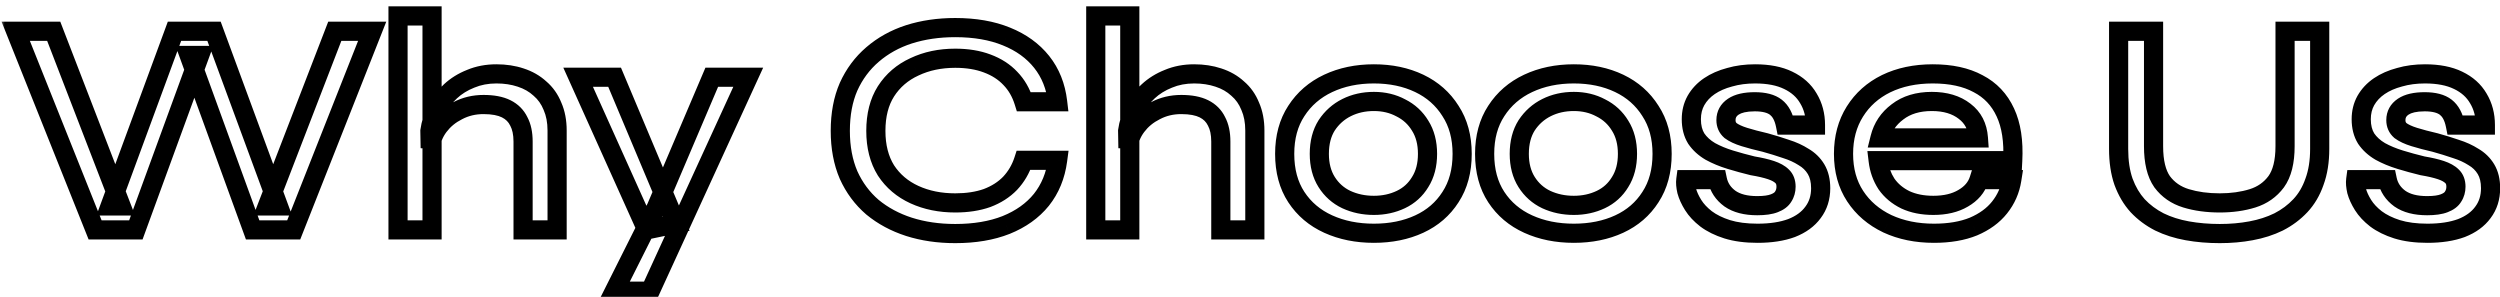<svg width="261" height="31" viewBox="0 0 261 31" fill="none" xmlns="http://www.w3.org/2000/svg">
<g filter="url(#filter0_d_240_3630)">
<mask id="path-1-outside-1_240_3630" maskUnits="userSpaceOnUse" x="-1" y="-1" width="262" height="32" fill="black">
<rect fill="white" x="-1" y="-1" width="262" height="32"/>
<path d="M8.928 23L0.64 2.264H4.608L11.648 20.504H10.496L17.216 2.264H21.344L28.064 20.504H26.912L33.952 2.264H37.856L29.664 23H25.376L18.752 4.792H19.84L13.184 23H8.928ZM53.61 23V13.784C53.61 12.931 53.461 12.227 53.162 11.672C52.885 11.096 52.447 10.659 51.85 10.36C51.253 10.061 50.463 9.912 49.482 9.912C48.501 9.912 47.605 10.125 46.794 10.552C45.983 10.957 45.322 11.501 44.81 12.184C44.298 12.867 43.999 13.624 43.914 14.456L43.882 12.664C43.989 11.896 44.223 11.16 44.586 10.456C44.949 9.731 45.429 9.091 46.026 8.536C46.623 7.981 47.327 7.544 48.138 7.224C48.949 6.883 49.845 6.712 50.826 6.712C51.743 6.712 52.586 6.84 53.354 7.096C54.143 7.352 54.815 7.736 55.37 8.248C55.946 8.739 56.383 9.357 56.682 10.104C57.002 10.829 57.162 11.672 57.162 12.632V23H53.61ZM40.554 23V0.664H44.106V23H40.554ZM59.356 7.064H63.164L69.597 22.36L66.525 23L59.356 7.064ZM77.117 7.064L66.876 29.4H63.133L67.516 20.664L73.308 7.064H77.117ZM109.415 15.736C109.201 17.336 108.636 18.712 107.719 19.864C106.801 20.995 105.575 21.869 104.039 22.488C102.524 23.085 100.753 23.384 98.727 23.384C96.977 23.384 95.367 23.149 93.894 22.68C92.444 22.211 91.174 21.528 90.087 20.632C89.02 19.715 88.188 18.595 87.591 17.272C87.014 15.928 86.727 14.392 86.727 12.664C86.727 10.915 87.014 9.379 87.591 8.056C88.188 6.733 89.02 5.613 90.087 4.696C91.174 3.757 92.444 3.053 93.894 2.584C95.367 2.115 96.977 1.88 98.727 1.88C100.775 1.88 102.556 2.189 104.071 2.808C105.607 3.427 106.833 4.312 107.751 5.464C108.668 6.616 109.223 8.003 109.415 9.624H105.895C105.596 8.664 105.127 7.853 104.487 7.192C103.847 6.509 103.036 5.987 102.055 5.624C101.095 5.261 99.985 5.08 98.727 5.08C97.148 5.08 95.729 5.379 94.471 5.976C93.212 6.552 92.22 7.405 91.495 8.536C90.79 9.645 90.439 11.021 90.439 12.664C90.439 14.285 90.79 15.661 91.495 16.792C92.22 17.901 93.212 18.744 94.471 19.32C95.729 19.896 97.148 20.184 98.727 20.184C99.985 20.184 101.095 20.013 102.055 19.672C103.015 19.309 103.815 18.797 104.455 18.136C105.095 17.453 105.564 16.653 105.863 15.736H109.415ZM126.454 23V13.784C126.454 12.931 126.304 12.227 126.006 11.672C125.728 11.096 125.291 10.659 124.694 10.36C124.096 10.061 123.307 9.912 122.326 9.912C121.344 9.912 120.448 10.125 119.638 10.552C118.827 10.957 118.166 11.501 117.654 12.184C117.142 12.867 116.843 13.624 116.758 14.456L116.726 12.664C116.832 11.896 117.067 11.16 117.43 10.456C117.792 9.731 118.272 9.091 118.87 8.536C119.467 7.981 120.171 7.544 120.982 7.224C121.792 6.883 122.688 6.712 123.67 6.712C124.587 6.712 125.43 6.84 126.198 7.096C126.987 7.352 127.659 7.736 128.214 8.248C128.79 8.739 129.227 9.357 129.526 10.104C129.846 10.829 130.006 11.672 130.006 12.632V23H126.454ZM113.398 23V0.664H116.95V23H113.398ZM142.433 23.352C140.662 23.352 139.073 23.032 137.665 22.392C136.257 21.752 135.147 20.813 134.337 19.576C133.526 18.339 133.121 16.835 133.121 15.064C133.121 13.315 133.526 11.821 134.337 10.584C135.147 9.325 136.257 8.365 137.665 7.704C139.073 7.043 140.662 6.712 142.433 6.712C144.203 6.712 145.782 7.043 147.169 7.704C148.555 8.365 149.643 9.325 150.433 10.584C151.243 11.821 151.649 13.315 151.649 15.064C151.649 16.835 151.243 18.339 150.433 19.576C149.643 20.813 148.555 21.752 147.169 22.392C145.782 23.032 144.203 23.352 142.433 23.352ZM142.433 20.44C143.457 20.44 144.395 20.237 145.249 19.832C146.102 19.427 146.774 18.819 147.265 18.008C147.777 17.197 148.033 16.216 148.033 15.064C148.033 13.912 147.777 12.931 147.265 12.12C146.774 11.309 146.102 10.691 145.249 10.264C144.417 9.816 143.478 9.592 142.433 9.592C141.387 9.592 140.438 9.805 139.585 10.232C138.731 10.659 138.038 11.277 137.505 12.088C136.993 12.899 136.737 13.891 136.737 15.064C136.737 16.216 136.993 17.197 137.505 18.008C138.017 18.819 138.699 19.427 139.553 19.832C140.427 20.237 141.387 20.44 142.433 20.44ZM163.308 23.352C161.537 23.352 159.948 23.032 158.54 22.392C157.132 21.752 156.022 20.813 155.212 19.576C154.401 18.339 153.996 16.835 153.996 15.064C153.996 13.315 154.401 11.821 155.212 10.584C156.022 9.325 157.132 8.365 158.54 7.704C159.948 7.043 161.537 6.712 163.308 6.712C165.078 6.712 166.657 7.043 168.044 7.704C169.43 8.365 170.518 9.325 171.308 10.584C172.118 11.821 172.524 13.315 172.524 15.064C172.524 16.835 172.118 18.339 171.308 19.576C170.518 20.813 169.43 21.752 168.044 22.392C166.657 23.032 165.078 23.352 163.308 23.352ZM163.308 20.44C164.332 20.44 165.27 20.237 166.124 19.832C166.977 19.427 167.649 18.819 168.14 18.008C168.652 17.197 168.908 16.216 168.908 15.064C168.908 13.912 168.652 12.931 168.14 12.12C167.649 11.309 166.977 10.691 166.124 10.264C165.292 9.816 164.353 9.592 163.308 9.592C162.262 9.592 161.313 9.805 160.46 10.232C159.606 10.659 158.913 11.277 158.38 12.088C157.868 12.899 157.612 13.891 157.612 15.064C157.612 16.216 157.868 17.197 158.38 18.008C158.892 18.819 159.574 19.427 160.428 19.832C161.302 20.237 162.262 20.44 163.308 20.44ZM174.999 17.752H178.295C178.465 18.563 178.903 19.224 179.607 19.736C180.311 20.227 181.26 20.472 182.455 20.472C183.223 20.472 183.82 20.387 184.247 20.216C184.695 20.045 185.004 19.811 185.175 19.512C185.367 19.213 185.463 18.872 185.463 18.488C185.463 18.019 185.324 17.656 185.047 17.4C184.791 17.144 184.407 16.931 183.895 16.76C183.383 16.589 182.743 16.44 181.975 16.312C181.185 16.12 180.407 15.907 179.639 15.672C178.871 15.437 178.177 15.149 177.559 14.808C176.94 14.445 176.449 13.997 176.087 13.464C175.745 12.909 175.575 12.237 175.575 11.448C175.575 10.723 175.735 10.072 176.055 9.496C176.396 8.899 176.865 8.397 177.463 7.992C178.06 7.587 178.764 7.277 179.575 7.064C180.385 6.829 181.271 6.712 182.231 6.712C183.617 6.712 184.769 6.936 185.687 7.384C186.625 7.832 187.329 8.461 187.799 9.272C188.289 10.083 188.535 11.011 188.535 12.056H185.399C185.228 11.203 184.897 10.584 184.407 10.2C183.916 9.816 183.18 9.624 182.199 9.624C181.217 9.624 180.471 9.795 179.959 10.136C179.447 10.477 179.191 10.947 179.191 11.544C179.191 11.992 179.351 12.355 179.671 12.632C180.012 12.888 180.492 13.112 181.111 13.304C181.729 13.496 182.455 13.688 183.287 13.88C184.055 14.093 184.78 14.317 185.463 14.552C186.145 14.765 186.753 15.043 187.287 15.384C187.841 15.704 188.279 16.131 188.599 16.664C188.919 17.197 189.079 17.859 189.079 18.648C189.079 19.629 188.812 20.472 188.279 21.176C187.767 21.88 187.02 22.424 186.039 22.808C185.057 23.171 183.873 23.352 182.487 23.352C181.271 23.352 180.215 23.213 179.319 22.936C178.444 22.659 177.708 22.296 177.111 21.848C176.535 21.4 176.087 20.92 175.767 20.408C175.447 19.896 175.223 19.405 175.095 18.936C174.988 18.467 174.956 18.072 174.999 17.752ZM205.609 17.752H209.033C208.862 18.84 208.435 19.811 207.753 20.664C207.091 21.496 206.185 22.157 205.033 22.648C203.881 23.117 202.505 23.352 200.905 23.352C199.091 23.352 197.47 23.021 196.041 22.36C194.611 21.677 193.491 20.717 192.681 19.48C191.87 18.243 191.465 16.771 191.465 15.064C191.465 13.379 191.859 11.907 192.649 10.648C193.438 9.389 194.526 8.419 195.913 7.736C197.321 7.053 198.942 6.712 200.777 6.712C202.675 6.712 204.254 7.053 205.513 7.736C206.793 8.397 207.742 9.4 208.361 10.744C208.979 12.067 209.235 13.741 209.128 15.768H195.081C195.187 16.664 195.475 17.475 195.945 18.2C196.435 18.904 197.097 19.459 197.929 19.864C198.761 20.248 199.731 20.44 200.841 20.44C202.078 20.44 203.113 20.195 203.945 19.704C204.798 19.213 205.353 18.563 205.609 17.752ZM200.681 9.592C199.23 9.592 198.035 9.955 197.097 10.68C196.158 11.384 195.55 12.291 195.273 13.4H205.545C205.459 12.205 204.979 11.277 204.105 10.616C203.23 9.933 202.089 9.592 200.681 9.592ZM237.56 14.264V2.264H241.176V14.552C241.176 15.853 240.994 16.995 240.632 17.976C240.29 18.957 239.8 19.789 239.16 20.472C238.52 21.155 237.762 21.72 236.888 22.168C236.013 22.595 235.053 22.904 234.008 23.096C232.984 23.288 231.896 23.384 230.744 23.384C229.549 23.384 228.418 23.288 227.352 23.096C226.285 22.904 225.314 22.595 224.44 22.168C223.565 21.72 222.808 21.155 222.168 20.472C221.549 19.789 221.058 18.957 220.696 17.976C220.354 16.995 220.184 15.853 220.184 14.552V2.264H223.832V14.264C223.832 15.885 224.13 17.123 224.728 17.976C225.346 18.808 226.178 19.384 227.224 19.704C228.269 20.024 229.442 20.184 230.744 20.184C232.002 20.184 233.144 20.024 234.168 19.704C235.192 19.384 236.013 18.808 236.632 17.976C237.25 17.123 237.56 15.885 237.56 14.264ZM244.936 17.752H248.232C248.403 18.563 248.84 19.224 249.544 19.736C250.248 20.227 251.198 20.472 252.392 20.472C253.16 20.472 253.758 20.387 254.184 20.216C254.632 20.045 254.942 19.811 255.112 19.512C255.304 19.213 255.4 18.872 255.4 18.488C255.4 18.019 255.262 17.656 254.984 17.4C254.728 17.144 254.344 16.931 253.832 16.76C253.32 16.589 252.68 16.44 251.912 16.312C251.123 16.12 250.344 15.907 249.576 15.672C248.808 15.437 248.115 15.149 247.496 14.808C246.878 14.445 246.387 13.997 246.024 13.464C245.683 12.909 245.512 12.237 245.512 11.448C245.512 10.723 245.672 10.072 245.992 9.496C246.334 8.899 246.803 8.397 247.4 7.992C247.998 7.587 248.702 7.277 249.512 7.064C250.323 6.829 251.208 6.712 252.168 6.712C253.555 6.712 254.707 6.936 255.624 7.384C256.563 7.832 257.267 8.461 257.736 9.272C258.227 10.083 258.472 11.011 258.472 12.056H255.336C255.166 11.203 254.835 10.584 254.344 10.2C253.854 9.816 253.118 9.624 252.136 9.624C251.155 9.624 250.408 9.795 249.896 10.136C249.384 10.477 249.128 10.947 249.128 11.544C249.128 11.992 249.288 12.355 249.608 12.632C249.95 12.888 250.43 13.112 251.048 13.304C251.667 13.496 252.392 13.688 253.224 13.88C253.992 14.093 254.718 14.317 255.4 14.552C256.083 14.765 256.691 15.043 257.224 15.384C257.779 15.704 258.216 16.131 258.536 16.664C258.856 17.197 259.016 17.859 259.016 18.648C259.016 19.629 258.75 20.472 258.216 21.176C257.704 21.88 256.958 22.424 255.976 22.808C254.995 23.171 253.811 23.352 252.424 23.352C251.208 23.352 250.152 23.213 249.256 22.936C248.382 22.659 247.646 22.296 247.048 21.848C246.472 21.4 246.024 20.92 245.704 20.408C245.384 19.896 245.16 19.405 245.032 18.936C244.926 18.467 244.894 18.072 244.936 17.752Z"/>
</mask>
<path d="M8.928 23L0.64 2.264H4.608L11.648 20.504H10.496L17.216 2.264H21.344L28.064 20.504H26.912L33.952 2.264H37.856L29.664 23H25.376L18.752 4.792H19.84L13.184 23H8.928ZM53.61 23V13.784C53.61 12.931 53.461 12.227 53.162 11.672C52.885 11.096 52.447 10.659 51.85 10.36C51.253 10.061 50.463 9.912 49.482 9.912C48.501 9.912 47.605 10.125 46.794 10.552C45.983 10.957 45.322 11.501 44.81 12.184C44.298 12.867 43.999 13.624 43.914 14.456L43.882 12.664C43.989 11.896 44.223 11.16 44.586 10.456C44.949 9.731 45.429 9.091 46.026 8.536C46.623 7.981 47.327 7.544 48.138 7.224C48.949 6.883 49.845 6.712 50.826 6.712C51.743 6.712 52.586 6.84 53.354 7.096C54.143 7.352 54.815 7.736 55.37 8.248C55.946 8.739 56.383 9.357 56.682 10.104C57.002 10.829 57.162 11.672 57.162 12.632V23H53.61ZM40.554 23V0.664H44.106V23H40.554ZM59.356 7.064H63.164L69.597 22.36L66.525 23L59.356 7.064ZM77.117 7.064L66.876 29.4H63.133L67.516 20.664L73.308 7.064H77.117ZM109.415 15.736C109.201 17.336 108.636 18.712 107.719 19.864C106.801 20.995 105.575 21.869 104.039 22.488C102.524 23.085 100.753 23.384 98.727 23.384C96.977 23.384 95.367 23.149 93.894 22.68C92.444 22.211 91.174 21.528 90.087 20.632C89.02 19.715 88.188 18.595 87.591 17.272C87.014 15.928 86.727 14.392 86.727 12.664C86.727 10.915 87.014 9.379 87.591 8.056C88.188 6.733 89.02 5.613 90.087 4.696C91.174 3.757 92.444 3.053 93.894 2.584C95.367 2.115 96.977 1.88 98.727 1.88C100.775 1.88 102.556 2.189 104.071 2.808C105.607 3.427 106.833 4.312 107.751 5.464C108.668 6.616 109.223 8.003 109.415 9.624H105.895C105.596 8.664 105.127 7.853 104.487 7.192C103.847 6.509 103.036 5.987 102.055 5.624C101.095 5.261 99.985 5.08 98.727 5.08C97.148 5.08 95.729 5.379 94.471 5.976C93.212 6.552 92.22 7.405 91.495 8.536C90.79 9.645 90.439 11.021 90.439 12.664C90.439 14.285 90.79 15.661 91.495 16.792C92.22 17.901 93.212 18.744 94.471 19.32C95.729 19.896 97.148 20.184 98.727 20.184C99.985 20.184 101.095 20.013 102.055 19.672C103.015 19.309 103.815 18.797 104.455 18.136C105.095 17.453 105.564 16.653 105.863 15.736H109.415ZM126.454 23V13.784C126.454 12.931 126.304 12.227 126.006 11.672C125.728 11.096 125.291 10.659 124.694 10.36C124.096 10.061 123.307 9.912 122.326 9.912C121.344 9.912 120.448 10.125 119.638 10.552C118.827 10.957 118.166 11.501 117.654 12.184C117.142 12.867 116.843 13.624 116.758 14.456L116.726 12.664C116.832 11.896 117.067 11.16 117.43 10.456C117.792 9.731 118.272 9.091 118.87 8.536C119.467 7.981 120.171 7.544 120.982 7.224C121.792 6.883 122.688 6.712 123.67 6.712C124.587 6.712 125.43 6.84 126.198 7.096C126.987 7.352 127.659 7.736 128.214 8.248C128.79 8.739 129.227 9.357 129.526 10.104C129.846 10.829 130.006 11.672 130.006 12.632V23H126.454ZM113.398 23V0.664H116.95V23H113.398ZM142.433 23.352C140.662 23.352 139.073 23.032 137.665 22.392C136.257 21.752 135.147 20.813 134.337 19.576C133.526 18.339 133.121 16.835 133.121 15.064C133.121 13.315 133.526 11.821 134.337 10.584C135.147 9.325 136.257 8.365 137.665 7.704C139.073 7.043 140.662 6.712 142.433 6.712C144.203 6.712 145.782 7.043 147.169 7.704C148.555 8.365 149.643 9.325 150.433 10.584C151.243 11.821 151.649 13.315 151.649 15.064C151.649 16.835 151.243 18.339 150.433 19.576C149.643 20.813 148.555 21.752 147.169 22.392C145.782 23.032 144.203 23.352 142.433 23.352ZM142.433 20.44C143.457 20.44 144.395 20.237 145.249 19.832C146.102 19.427 146.774 18.819 147.265 18.008C147.777 17.197 148.033 16.216 148.033 15.064C148.033 13.912 147.777 12.931 147.265 12.12C146.774 11.309 146.102 10.691 145.249 10.264C144.417 9.816 143.478 9.592 142.433 9.592C141.387 9.592 140.438 9.805 139.585 10.232C138.731 10.659 138.038 11.277 137.505 12.088C136.993 12.899 136.737 13.891 136.737 15.064C136.737 16.216 136.993 17.197 137.505 18.008C138.017 18.819 138.699 19.427 139.553 19.832C140.427 20.237 141.387 20.44 142.433 20.44ZM163.308 23.352C161.537 23.352 159.948 23.032 158.54 22.392C157.132 21.752 156.022 20.813 155.212 19.576C154.401 18.339 153.996 16.835 153.996 15.064C153.996 13.315 154.401 11.821 155.212 10.584C156.022 9.325 157.132 8.365 158.54 7.704C159.948 7.043 161.537 6.712 163.308 6.712C165.078 6.712 166.657 7.043 168.044 7.704C169.43 8.365 170.518 9.325 171.308 10.584C172.118 11.821 172.524 13.315 172.524 15.064C172.524 16.835 172.118 18.339 171.308 19.576C170.518 20.813 169.43 21.752 168.044 22.392C166.657 23.032 165.078 23.352 163.308 23.352ZM163.308 20.44C164.332 20.44 165.27 20.237 166.124 19.832C166.977 19.427 167.649 18.819 168.14 18.008C168.652 17.197 168.908 16.216 168.908 15.064C168.908 13.912 168.652 12.931 168.14 12.12C167.649 11.309 166.977 10.691 166.124 10.264C165.292 9.816 164.353 9.592 163.308 9.592C162.262 9.592 161.313 9.805 160.46 10.232C159.606 10.659 158.913 11.277 158.38 12.088C157.868 12.899 157.612 13.891 157.612 15.064C157.612 16.216 157.868 17.197 158.38 18.008C158.892 18.819 159.574 19.427 160.428 19.832C161.302 20.237 162.262 20.44 163.308 20.44ZM174.999 17.752H178.295C178.465 18.563 178.903 19.224 179.607 19.736C180.311 20.227 181.26 20.472 182.455 20.472C183.223 20.472 183.82 20.387 184.247 20.216C184.695 20.045 185.004 19.811 185.175 19.512C185.367 19.213 185.463 18.872 185.463 18.488C185.463 18.019 185.324 17.656 185.047 17.4C184.791 17.144 184.407 16.931 183.895 16.76C183.383 16.589 182.743 16.44 181.975 16.312C181.185 16.12 180.407 15.907 179.639 15.672C178.871 15.437 178.177 15.149 177.559 14.808C176.94 14.445 176.449 13.997 176.087 13.464C175.745 12.909 175.575 12.237 175.575 11.448C175.575 10.723 175.735 10.072 176.055 9.496C176.396 8.899 176.865 8.397 177.463 7.992C178.06 7.587 178.764 7.277 179.575 7.064C180.385 6.829 181.271 6.712 182.231 6.712C183.617 6.712 184.769 6.936 185.687 7.384C186.625 7.832 187.329 8.461 187.799 9.272C188.289 10.083 188.535 11.011 188.535 12.056H185.399C185.228 11.203 184.897 10.584 184.407 10.2C183.916 9.816 183.18 9.624 182.199 9.624C181.217 9.624 180.471 9.795 179.959 10.136C179.447 10.477 179.191 10.947 179.191 11.544C179.191 11.992 179.351 12.355 179.671 12.632C180.012 12.888 180.492 13.112 181.111 13.304C181.729 13.496 182.455 13.688 183.287 13.88C184.055 14.093 184.78 14.317 185.463 14.552C186.145 14.765 186.753 15.043 187.287 15.384C187.841 15.704 188.279 16.131 188.599 16.664C188.919 17.197 189.079 17.859 189.079 18.648C189.079 19.629 188.812 20.472 188.279 21.176C187.767 21.88 187.02 22.424 186.039 22.808C185.057 23.171 183.873 23.352 182.487 23.352C181.271 23.352 180.215 23.213 179.319 22.936C178.444 22.659 177.708 22.296 177.111 21.848C176.535 21.4 176.087 20.92 175.767 20.408C175.447 19.896 175.223 19.405 175.095 18.936C174.988 18.467 174.956 18.072 174.999 17.752ZM205.609 17.752H209.033C208.862 18.84 208.435 19.811 207.753 20.664C207.091 21.496 206.185 22.157 205.033 22.648C203.881 23.117 202.505 23.352 200.905 23.352C199.091 23.352 197.47 23.021 196.041 22.36C194.611 21.677 193.491 20.717 192.681 19.48C191.87 18.243 191.465 16.771 191.465 15.064C191.465 13.379 191.859 11.907 192.649 10.648C193.438 9.389 194.526 8.419 195.913 7.736C197.321 7.053 198.942 6.712 200.777 6.712C202.675 6.712 204.254 7.053 205.513 7.736C206.793 8.397 207.742 9.4 208.361 10.744C208.979 12.067 209.235 13.741 209.128 15.768H195.081C195.187 16.664 195.475 17.475 195.945 18.2C196.435 18.904 197.097 19.459 197.929 19.864C198.761 20.248 199.731 20.44 200.841 20.44C202.078 20.44 203.113 20.195 203.945 19.704C204.798 19.213 205.353 18.563 205.609 17.752ZM200.681 9.592C199.23 9.592 198.035 9.955 197.097 10.68C196.158 11.384 195.55 12.291 195.273 13.4H205.545C205.459 12.205 204.979 11.277 204.105 10.616C203.23 9.933 202.089 9.592 200.681 9.592ZM237.56 14.264V2.264H241.176V14.552C241.176 15.853 240.994 16.995 240.632 17.976C240.29 18.957 239.8 19.789 239.16 20.472C238.52 21.155 237.762 21.72 236.888 22.168C236.013 22.595 235.053 22.904 234.008 23.096C232.984 23.288 231.896 23.384 230.744 23.384C229.549 23.384 228.418 23.288 227.352 23.096C226.285 22.904 225.314 22.595 224.44 22.168C223.565 21.72 222.808 21.155 222.168 20.472C221.549 19.789 221.058 18.957 220.696 17.976C220.354 16.995 220.184 15.853 220.184 14.552V2.264H223.832V14.264C223.832 15.885 224.13 17.123 224.728 17.976C225.346 18.808 226.178 19.384 227.224 19.704C228.269 20.024 229.442 20.184 230.744 20.184C232.002 20.184 233.144 20.024 234.168 19.704C235.192 19.384 236.013 18.808 236.632 17.976C237.25 17.123 237.56 15.885 237.56 14.264ZM244.936 17.752H248.232C248.403 18.563 248.84 19.224 249.544 19.736C250.248 20.227 251.198 20.472 252.392 20.472C253.16 20.472 253.758 20.387 254.184 20.216C254.632 20.045 254.942 19.811 255.112 19.512C255.304 19.213 255.4 18.872 255.4 18.488C255.4 18.019 255.262 17.656 254.984 17.4C254.728 17.144 254.344 16.931 253.832 16.76C253.32 16.589 252.68 16.44 251.912 16.312C251.123 16.12 250.344 15.907 249.576 15.672C248.808 15.437 248.115 15.149 247.496 14.808C246.878 14.445 246.387 13.997 246.024 13.464C245.683 12.909 245.512 12.237 245.512 11.448C245.512 10.723 245.672 10.072 245.992 9.496C246.334 8.899 246.803 8.397 247.4 7.992C247.998 7.587 248.702 7.277 249.512 7.064C250.323 6.829 251.208 6.712 252.168 6.712C253.555 6.712 254.707 6.936 255.624 7.384C256.563 7.832 257.267 8.461 257.736 9.272C258.227 10.083 258.472 11.011 258.472 12.056H255.336C255.166 11.203 254.835 10.584 254.344 10.2C253.854 9.816 253.118 9.624 252.136 9.624C251.155 9.624 250.408 9.795 249.896 10.136C249.384 10.477 249.128 10.947 249.128 11.544C249.128 11.992 249.288 12.355 249.608 12.632C249.95 12.888 250.43 13.112 251.048 13.304C251.667 13.496 252.392 13.688 253.224 13.88C253.992 14.093 254.718 14.317 255.4 14.552C256.083 14.765 256.691 15.043 257.224 15.384C257.779 15.704 258.216 16.131 258.536 16.664C258.856 17.197 259.016 17.859 259.016 18.648C259.016 19.629 258.75 20.472 258.216 21.176C257.704 21.88 256.958 22.424 255.976 22.808C254.995 23.171 253.811 23.352 252.424 23.352C251.208 23.352 250.152 23.213 249.256 22.936C248.382 22.659 247.646 22.296 247.048 21.848C246.472 21.4 246.024 20.92 245.704 20.408C245.384 19.896 245.16 19.405 245.032 18.936C244.926 18.467 244.894 18.072 244.936 17.752Z" fill="white"/>
<path d="M8.928 23L7.999 23.371L8.251 24H8.928V23ZM0.64 2.264V1.264H-0.837L-0.289 2.635L0.64 2.264ZM4.608 2.264L5.541 1.904L5.294 1.264H4.608V2.264ZM11.648 20.504V21.504H13.106L12.581 20.144L11.648 20.504ZM10.496 20.504L9.558 20.158L9.062 21.504H10.496V20.504ZM17.216 2.264V1.264H16.519L16.278 1.918L17.216 2.264ZM21.344 2.264L22.282 1.918L22.041 1.264H21.344V2.264ZM28.064 20.504V21.504H29.498L29.002 20.158L28.064 20.504ZM26.912 20.504L25.979 20.144L25.454 21.504H26.912V20.504ZM33.952 2.264V1.264H33.266L33.019 1.904L33.952 2.264ZM37.856 2.264L38.786 2.631L39.326 1.264H37.856V2.264ZM29.664 23V24H30.344L30.594 23.367L29.664 23ZM25.376 23L24.436 23.342L24.676 24H25.376V23ZM18.752 4.792V3.792H17.324L17.812 5.134L18.752 4.792ZM19.84 4.792L20.779 5.135L21.27 3.792H19.84V4.792ZM13.184 23V24H13.883L14.123 23.343L13.184 23ZM9.857 22.629L1.569 1.893L-0.289 2.635L7.999 23.371L9.857 22.629ZM0.64 3.264H4.608V1.264H0.64V3.264ZM3.675 2.624L10.715 20.864L12.581 20.144L5.541 1.904L3.675 2.624ZM11.648 19.504H10.496V21.504H11.648V19.504ZM11.434 20.85L18.154 2.61L16.278 1.918L9.558 20.158L11.434 20.85ZM17.216 3.264H21.344V1.264H17.216V3.264ZM20.406 2.61L27.126 20.85L29.002 20.158L22.282 1.918L20.406 2.61ZM28.064 19.504H26.912V21.504H28.064V19.504ZM27.845 20.864L34.885 2.624L33.019 1.904L25.979 20.144L27.845 20.864ZM33.952 3.264H37.856V1.264H33.952V3.264ZM36.926 1.897L28.734 22.633L30.594 23.367L38.786 2.631L36.926 1.897ZM29.664 22H25.376V24H29.664V22ZM26.316 22.658L19.692 4.45L17.812 5.134L24.436 23.342L26.316 22.658ZM18.752 5.792H19.84V3.792H18.752V5.792ZM18.901 4.449L12.245 22.657L14.123 23.343L20.779 5.135L18.901 4.449ZM13.184 22H8.928V24H13.184V22ZM53.61 23H52.61V24H53.61V23ZM53.162 11.672L52.261 12.106L52.271 12.126L52.282 12.146L53.162 11.672ZM46.794 10.552L47.241 11.446L47.251 11.442L47.26 11.437L46.794 10.552ZM44.81 12.184L44.01 11.584L44.81 12.184ZM43.914 14.456L42.914 14.474L44.909 14.558L43.914 14.456ZM43.882 12.664L42.892 12.526L42.881 12.604L42.882 12.682L43.882 12.664ZM44.586 10.456L45.475 10.914L45.48 10.903L44.586 10.456ZM48.138 7.224L48.505 8.154L48.516 8.15L48.526 8.146L48.138 7.224ZM53.354 7.096L53.038 8.045L53.045 8.047L53.354 7.096ZM55.37 8.248L54.692 8.983L54.706 8.996L54.721 9.009L55.37 8.248ZM56.682 10.104L55.754 10.475L55.76 10.492L55.767 10.508L56.682 10.104ZM57.162 23V24H58.162V23H57.162ZM40.554 23H39.554V24H40.554V23ZM40.554 0.664V-0.336H39.554V0.664H40.554ZM44.106 0.664H45.106V-0.336H44.106V0.664ZM44.106 23V24H45.106V23H44.106ZM54.61 23V13.784H52.61V23H54.61ZM54.61 13.784C54.61 12.821 54.443 11.941 54.042 11.198L52.282 12.146C52.479 12.513 52.61 13.04 52.61 13.784H54.61ZM54.063 11.238C53.685 10.453 53.083 9.859 52.297 9.466L51.403 11.254C51.812 11.459 52.084 11.739 52.261 12.106L54.063 11.238ZM52.297 9.466C51.511 9.073 50.551 8.912 49.482 8.912V10.912C50.375 10.912 50.994 11.05 51.403 11.254L52.297 9.466ZM49.482 8.912C48.35 8.912 47.293 9.159 46.328 9.667L47.26 11.437C47.917 11.091 48.651 10.912 49.482 10.912V8.912ZM46.347 9.658C45.406 10.128 44.621 10.77 44.01 11.584L45.61 12.784C46.023 12.233 46.561 11.787 47.241 11.446L46.347 9.658ZM44.01 11.584C43.391 12.409 43.023 13.338 42.919 14.354L44.909 14.558C44.975 13.91 45.205 13.325 45.61 12.784L44.01 11.584ZM44.914 14.438L44.882 12.646L42.882 12.682L42.914 14.474L44.914 14.438ZM44.873 12.802C44.963 12.148 45.163 11.52 45.475 10.914L43.697 9.998C43.284 10.8 43.014 11.644 42.892 12.526L44.873 12.802ZM45.48 10.903C45.789 10.286 46.197 9.742 46.706 9.269L45.346 7.803C44.661 8.439 44.108 9.176 43.692 10.009L45.48 10.903ZM46.706 9.269C47.206 8.805 47.802 8.432 48.505 8.154L47.771 6.294C46.852 6.656 46.04 7.158 45.346 7.803L46.706 9.269ZM48.526 8.146C49.2 7.862 49.962 7.712 50.826 7.712V5.712C49.727 5.712 48.697 5.904 47.75 6.302L48.526 8.146ZM50.826 7.712C51.65 7.712 52.384 7.827 53.038 8.045L53.67 6.147C52.788 5.853 51.837 5.712 50.826 5.712V7.712ZM53.045 8.047C53.711 8.263 54.253 8.578 54.692 8.983L56.048 7.513C55.377 6.894 54.575 6.441 53.663 6.145L53.045 8.047ZM54.721 9.009C55.166 9.388 55.511 9.87 55.754 10.475L57.611 9.733C57.255 8.845 56.726 8.089 56.019 7.487L54.721 9.009ZM55.767 10.508C56.02 11.082 56.162 11.782 56.162 12.632H58.162C58.162 11.562 57.984 10.577 57.597 9.7L55.767 10.508ZM56.162 12.632V23H58.162V12.632H56.162ZM57.162 22H53.61V24H57.162V22ZM41.554 23V0.664H39.554V23H41.554ZM40.554 1.664H44.106V-0.336H40.554V1.664ZM43.106 0.664V23H45.106V0.664H43.106ZM44.106 22H40.554V24H44.106V22ZM59.356 7.064V6.064H57.81L58.444 7.474L59.356 7.064ZM63.164 7.064L64.086 6.676L63.829 6.064H63.164V7.064ZM69.597 22.36L69.8 23.339L70.989 23.091L70.518 21.972L69.597 22.36ZM66.525 23L65.612 23.41L65.942 24.143L66.728 23.979L66.525 23ZM77.117 7.064L78.025 7.481L78.675 6.064H77.117V7.064ZM66.876 29.4V30.4H67.518L67.785 29.817L66.876 29.4ZM63.133 29.4L62.239 28.951L61.512 30.4H63.133V29.4ZM67.516 20.664L68.41 21.113L68.424 21.085L68.436 21.056L67.516 20.664ZM73.308 7.064V6.064H72.647L72.388 6.672L73.308 7.064ZM59.356 8.064H63.164V6.064H59.356V8.064ZM62.243 7.452L68.675 22.748L70.518 21.972L64.086 6.676L62.243 7.452ZM69.392 21.381L66.32 22.021L66.728 23.979L69.8 23.339L69.392 21.381ZM67.436 22.59L60.269 6.654L58.444 7.474L65.612 23.41L67.436 22.59ZM76.207 6.647L65.968 28.983L67.785 29.817L78.025 7.481L76.207 6.647ZM66.876 28.4H63.133V30.4H66.876V28.4ZM64.026 29.849L68.41 21.113L66.623 20.215L62.239 28.951L64.026 29.849ZM68.436 21.056L74.228 7.456L72.388 6.672L66.597 20.272L68.436 21.056ZM73.308 8.064H77.117V6.064H73.308V8.064ZM109.415 15.736L110.406 15.868L110.557 14.736H109.415V15.736ZM107.718 19.864L108.495 20.494L108.501 20.487L107.718 19.864ZM104.038 22.488L104.405 23.418L104.412 23.416L104.038 22.488ZM93.894 22.68L93.587 23.631L93.591 23.633L93.894 22.68ZM90.087 20.632L89.434 21.39L89.443 21.397L89.451 21.404L90.087 20.632ZM87.591 17.272L86.671 17.666L86.675 17.675L86.679 17.684L87.591 17.272ZM87.591 8.056L86.679 7.644L86.674 7.657L87.591 8.056ZM90.087 4.696L90.739 5.454L90.74 5.453L90.087 4.696ZM93.894 2.584L93.591 1.631L93.587 1.633L93.894 2.584ZM104.071 2.808L103.692 3.734L103.697 3.736L104.071 2.808ZM107.751 5.464L108.533 4.841L107.751 5.464ZM109.415 9.624V10.624H110.54L110.408 9.506L109.415 9.624ZM105.895 9.624L104.94 9.921L105.158 10.624H105.895V9.624ZM104.487 7.192L103.757 7.876L103.762 7.882L103.768 7.887L104.487 7.192ZM102.055 5.624L101.701 6.559L101.708 6.562L102.055 5.624ZM94.471 5.976L94.887 6.885L94.899 6.879L94.471 5.976ZM91.495 8.536L90.653 7.996L90.65 8L91.495 8.536ZM91.495 16.792L90.646 17.321L90.651 17.33L90.657 17.339L91.495 16.792ZM94.471 19.32L94.054 20.229L94.471 19.32ZM102.055 19.672L102.39 20.614L102.399 20.611L102.408 20.608L102.055 19.672ZM104.454 18.136L105.173 18.831L105.179 18.826L105.184 18.82L104.454 18.136ZM105.863 15.736V14.736H105.136L104.912 15.426L105.863 15.736ZM108.423 15.604C108.231 17.042 107.73 18.244 106.936 19.241L108.501 20.487C109.542 19.18 110.171 17.63 110.406 15.868L108.423 15.604ZM106.942 19.234C106.145 20.216 105.065 20.996 103.665 21.56L104.412 23.416C106.084 22.742 107.457 21.774 108.495 20.494L106.942 19.234ZM103.672 21.558C102.299 22.099 100.657 22.384 98.727 22.384V24.384C100.849 24.384 102.749 24.071 104.405 23.418L103.672 21.558ZM98.727 22.384C97.067 22.384 95.56 22.161 94.198 21.727L93.591 23.633C95.173 24.137 96.888 24.384 98.727 24.384V22.384ZM94.202 21.729C92.861 21.295 91.706 20.67 90.722 19.86L89.451 21.404C90.644 22.386 92.026 23.127 93.587 23.631L94.202 21.729ZM90.739 19.874C89.786 19.055 89.041 18.054 88.502 16.86L86.679 17.684C87.335 19.135 88.254 20.375 89.434 21.39L90.739 19.874ZM88.51 16.878C87.996 15.679 87.727 14.281 87.727 12.664H85.727C85.727 14.503 86.033 16.177 86.671 17.666L88.51 16.878ZM87.727 12.664C87.727 11.024 87.996 9.628 88.507 8.455L86.674 7.657C86.032 9.129 85.727 10.806 85.727 12.664H87.727ZM88.502 8.468C89.041 7.274 89.786 6.273 90.739 5.454L89.434 3.938C88.254 4.953 87.335 6.193 86.679 7.644L88.502 8.468ZM90.74 5.453C91.721 4.607 92.871 3.966 94.202 3.535L93.587 1.633C92.017 2.14 90.628 2.908 89.433 3.939L90.74 5.453ZM94.198 3.537C95.56 3.103 97.067 2.88 98.727 2.88V0.88C96.888 0.88 95.173 1.127 93.591 1.631L94.198 3.537ZM98.727 2.88C100.676 2.88 102.324 3.175 103.692 3.734L104.449 1.882C102.788 1.204 100.873 0.88 98.727 0.88V2.88ZM103.697 3.736C105.093 4.298 106.171 5.086 106.968 6.087L108.533 4.841C107.495 3.538 106.12 2.555 104.444 1.88L103.697 3.736ZM106.968 6.087C107.757 7.078 108.249 8.284 108.421 9.742L110.408 9.506C110.196 7.721 109.578 6.154 108.533 4.841L106.968 6.087ZM109.415 8.624H105.895V10.624H109.415V8.624ZM106.849 9.327C106.509 8.232 105.964 7.281 105.205 6.497L103.768 7.887C104.289 8.426 104.683 9.096 104.94 9.921L106.849 9.327ZM105.216 6.508C104.458 5.699 103.511 5.096 102.401 4.686L101.708 6.562C102.561 6.877 103.235 7.319 103.757 7.876L105.216 6.508ZM102.408 4.689C101.313 4.275 100.079 4.08 98.727 4.08V6.08C99.891 6.08 100.876 6.248 101.701 6.559L102.408 4.689ZM98.727 4.08C97.019 4.08 95.451 4.404 94.042 5.073L94.899 6.879C96.007 6.354 97.276 6.08 98.727 6.08V4.08ZM94.054 5.067C92.627 5.72 91.485 6.699 90.653 7.996L92.336 9.076C92.955 8.112 93.797 7.384 94.887 6.885L94.054 5.067ZM90.65 8C89.822 9.305 89.439 10.879 89.439 12.664H91.439C91.439 11.164 91.759 9.985 92.339 9.072L90.65 8ZM89.439 12.664C89.439 14.431 89.823 16 90.646 17.321L92.343 16.263C91.758 15.323 91.439 14.139 91.439 12.664H89.439ZM90.657 17.339C91.491 18.614 92.632 19.578 94.054 20.229L94.887 18.411C93.792 17.91 92.949 17.189 92.332 16.245L90.657 17.339ZM94.054 20.229C95.461 20.873 97.024 21.184 98.727 21.184V19.184C97.271 19.184 95.998 18.919 94.887 18.411L94.054 20.229ZM98.727 21.184C100.073 21.184 101.3 21.002 102.39 20.614L101.719 18.73C100.889 19.025 99.897 19.184 98.727 19.184V21.184ZM102.408 20.608C103.49 20.199 104.419 19.61 105.173 18.831L103.736 17.441C103.21 17.984 102.539 18.42 101.701 18.736L102.408 20.608ZM105.184 18.82C105.928 18.027 106.471 17.098 106.813 16.046L104.912 15.426C104.657 16.209 104.261 16.88 103.725 17.452L105.184 18.82ZM105.863 16.736H109.415V14.736H105.863V16.736ZM126.454 23H125.454V24H126.454V23ZM126.006 11.672L125.105 12.106L125.115 12.126L125.125 12.146L126.006 11.672ZM119.638 10.552L120.085 11.446L120.094 11.442L120.104 11.437L119.638 10.552ZM117.654 12.184L116.854 11.584L117.654 12.184ZM116.758 14.456L115.758 14.474L117.753 14.558L116.758 14.456ZM116.726 12.664L115.735 12.526L115.725 12.604L115.726 12.682L116.726 12.664ZM117.43 10.456L118.319 10.914L118.324 10.903L117.43 10.456ZM120.982 7.224L121.349 8.154L121.359 8.15L121.37 8.146L120.982 7.224ZM126.198 7.096L125.882 8.045L125.889 8.047L126.198 7.096ZM128.214 8.248L127.535 8.983L127.55 8.996L127.565 9.009L128.214 8.248ZM129.526 10.104L128.597 10.475L128.604 10.492L128.611 10.508L129.526 10.104ZM130.006 23V24H131.006V23H130.006ZM113.398 23H112.398V24H113.398V23ZM113.398 0.664V-0.336H112.398V0.664H113.398ZM116.95 0.664H117.95V-0.336H116.95V0.664ZM116.95 23V24H117.95V23H116.95ZM127.454 23V13.784H125.454V23H127.454ZM127.454 13.784C127.454 12.821 127.286 11.941 126.886 11.198L125.125 12.146C125.323 12.513 125.454 13.04 125.454 13.784H127.454ZM126.907 11.238C126.529 10.453 125.927 9.859 125.141 9.466L124.247 11.254C124.655 11.459 124.928 11.739 125.105 12.106L126.907 11.238ZM125.141 9.466C124.355 9.073 123.395 8.912 122.326 8.912V10.912C123.219 10.912 123.838 11.05 124.247 11.254L125.141 9.466ZM122.326 8.912C121.194 8.912 120.136 9.159 119.172 9.667L120.104 11.437C120.76 11.091 121.495 10.912 122.326 10.912V8.912ZM119.191 9.658C118.25 10.128 117.465 10.77 116.854 11.584L118.454 12.784C118.867 12.233 119.404 11.787 120.085 11.446L119.191 9.658ZM116.854 11.584C116.235 12.409 115.867 13.338 115.763 14.354L117.753 14.558C117.819 13.91 118.048 13.325 118.454 12.784L116.854 11.584ZM117.758 14.438L117.726 12.646L115.726 12.682L115.758 14.474L117.758 14.438ZM117.716 12.802C117.807 12.148 118.007 11.52 118.319 10.914L116.541 9.998C116.128 10.8 115.858 11.644 115.735 12.526L117.716 12.802ZM118.324 10.903C118.633 10.286 119.04 9.742 119.55 9.269L118.189 7.803C117.505 8.439 116.952 9.176 116.535 10.009L118.324 10.903ZM119.55 9.269C120.05 8.805 120.646 8.432 121.349 8.154L120.615 6.294C119.696 6.656 118.884 7.158 118.189 7.803L119.55 9.269ZM121.37 8.146C122.044 7.862 122.806 7.712 123.67 7.712V5.712C122.571 5.712 121.541 5.904 120.594 6.302L121.37 8.146ZM123.67 7.712C124.494 7.712 125.228 7.827 125.882 8.045L126.514 6.147C125.631 5.853 124.68 5.712 123.67 5.712V7.712ZM125.889 8.047C126.555 8.263 127.097 8.578 127.535 8.983L128.892 7.513C128.221 6.894 127.419 6.441 126.506 6.145L125.889 8.047ZM127.565 9.009C128.01 9.388 128.355 9.87 128.597 10.475L130.454 9.733C130.099 8.845 129.57 8.089 128.862 7.487L127.565 9.009ZM128.611 10.508C128.864 11.082 129.006 11.782 129.006 12.632H131.006C131.006 11.562 130.827 10.577 130.441 9.7L128.611 10.508ZM129.006 12.632V23H131.006V12.632H129.006ZM130.006 22H126.454V24H130.006V22ZM114.398 23V0.664H112.398V23H114.398ZM113.398 1.664H116.95V-0.336H113.398V1.664ZM115.95 0.664V23H117.95V0.664H115.95ZM116.95 22H113.398V24H116.95V22ZM137.665 22.392L137.251 23.302L137.665 22.392ZM134.337 19.576L135.173 19.028L134.337 19.576ZM134.337 10.584L135.173 11.132L135.177 11.126L134.337 10.584ZM137.665 7.704L137.24 6.799L137.665 7.704ZM150.433 10.584L149.586 11.115L149.591 11.124L149.596 11.132L150.433 10.584ZM150.433 19.576L149.596 19.028L149.59 19.038L150.433 19.576ZM147.169 22.392L146.75 21.484L147.169 22.392ZM147.265 18.008L146.419 17.474L146.414 17.482L146.409 17.49L147.265 18.008ZM147.265 12.12L146.409 12.638L146.414 12.646L146.419 12.654L147.265 12.12ZM145.249 10.264L144.775 11.145L144.788 11.152L144.802 11.158L145.249 10.264ZM139.585 10.232L139.138 9.338L139.585 10.232ZM137.505 12.088L136.669 11.538L136.664 11.546L136.659 11.554L137.505 12.088ZM137.505 18.008L136.659 18.542L137.505 18.008ZM139.553 19.832L139.124 20.735L139.132 20.739L139.553 19.832ZM142.433 22.352C140.784 22.352 139.339 22.055 138.079 21.482L137.251 23.302C138.806 24.009 140.54 24.352 142.433 24.352V22.352ZM138.079 21.482C136.835 20.916 135.875 20.099 135.173 19.028L133.5 20.124C134.42 21.527 135.679 22.588 137.251 23.302L138.079 21.482ZM135.173 19.028C134.489 17.983 134.121 16.679 134.121 15.064H132.121C132.121 16.991 132.563 18.694 133.5 20.124L135.173 19.028ZM134.121 15.064C134.121 13.473 134.487 12.179 135.173 11.132L133.5 10.036C132.565 11.464 132.121 13.156 132.121 15.064H134.121ZM135.177 11.126C135.882 10.031 136.845 9.194 138.09 8.609L137.24 6.799C135.669 7.537 134.412 8.62 133.496 10.043L135.177 11.126ZM138.09 8.609C139.348 8.018 140.789 7.712 142.433 7.712V5.712C140.535 5.712 138.798 6.067 137.24 6.799L138.09 8.609ZM142.433 7.712C144.077 7.712 145.505 8.018 146.738 8.607L147.599 6.801C146.059 6.067 144.33 5.712 142.433 5.712V7.712ZM146.738 8.607C147.96 9.189 148.901 10.023 149.586 11.115L151.28 10.053C150.386 8.628 149.151 7.542 147.599 6.801L146.738 8.607ZM149.596 11.132C150.282 12.179 150.649 13.473 150.649 15.064H152.649C152.649 13.156 152.205 11.464 151.269 10.036L149.596 11.132ZM150.649 15.064C150.649 16.679 150.281 17.983 149.596 19.028L151.269 20.124C152.206 18.694 152.649 16.991 152.649 15.064H150.649ZM149.59 19.038C148.908 20.107 147.97 20.921 146.75 21.484L147.588 23.3C149.141 22.583 150.379 21.519 151.276 20.114L149.59 19.038ZM146.75 21.484C145.514 22.055 144.082 22.352 142.433 22.352V24.352C144.325 24.352 146.05 24.009 147.588 23.3L146.75 21.484ZM142.433 21.44C143.593 21.44 144.679 21.209 145.678 20.735L144.82 18.929C144.111 19.265 143.321 19.44 142.433 19.44V21.44ZM145.678 20.735C146.709 20.246 147.529 19.503 148.12 18.526L146.409 17.49C146.02 18.134 145.496 18.608 144.82 18.929L145.678 20.735ZM148.11 18.542C148.742 17.542 149.033 16.367 149.033 15.064H147.033C147.033 16.065 146.812 16.853 146.419 17.474L148.11 18.542ZM149.033 15.064C149.033 13.761 148.742 12.586 148.11 11.586L146.419 12.654C146.812 13.275 147.033 14.063 147.033 15.064H149.033ZM148.12 11.602C147.531 10.629 146.717 9.88 145.696 9.37L144.802 11.158C145.487 11.501 146.017 11.99 146.409 12.638L148.12 11.602ZM145.723 9.384C144.73 8.849 143.626 8.592 142.433 8.592V10.592C143.331 10.592 144.103 10.783 144.775 11.145L145.723 9.384ZM142.433 8.592C141.247 8.592 140.143 8.835 139.138 9.338L140.032 11.126C140.734 10.776 141.528 10.592 142.433 10.592V8.592ZM139.138 9.338C138.124 9.844 137.298 10.583 136.669 11.538L138.34 12.638C138.778 11.971 139.339 11.473 140.032 11.126L139.138 9.338ZM136.659 11.554C136.026 12.557 135.737 13.744 135.737 15.064H137.737C137.737 14.037 137.96 13.24 138.35 12.622L136.659 11.554ZM135.737 15.064C135.737 16.367 136.028 17.542 136.659 18.542L138.35 17.474C137.958 16.853 137.737 16.065 137.737 15.064H135.737ZM136.659 18.542C137.271 19.51 138.097 20.247 139.124 20.735L139.982 18.929C139.302 18.606 138.763 18.127 138.35 17.474L136.659 18.542ZM139.132 20.739C140.15 21.211 141.255 21.44 142.433 21.44V19.44C141.52 19.44 140.705 19.264 139.973 18.925L139.132 20.739ZM158.54 22.392L158.126 23.302L158.54 22.392ZM155.212 19.576L156.048 19.028L155.212 19.576ZM155.212 10.584L156.048 11.132L156.052 11.126L155.212 10.584ZM158.54 7.704L158.115 6.799L158.54 7.704ZM171.308 10.584L170.461 11.115L170.466 11.124L170.471 11.132L171.308 10.584ZM171.308 19.576L170.471 19.028L170.465 19.038L171.308 19.576ZM168.044 22.392L167.625 21.484L168.044 22.392ZM168.14 18.008L167.294 17.474L167.289 17.482L167.284 17.49L168.14 18.008ZM168.14 12.12L167.284 12.638L167.289 12.646L167.294 12.654L168.14 12.12ZM166.124 10.264L165.65 11.145L165.663 11.152L165.677 11.158L166.124 10.264ZM160.46 10.232L160.013 9.338L160.46 10.232ZM158.38 12.088L157.544 11.538L157.539 11.546L157.534 11.554L158.38 12.088ZM158.38 18.008L157.534 18.542L158.38 18.008ZM160.428 19.832L159.999 20.735L160.007 20.739L160.428 19.832ZM163.308 22.352C161.659 22.352 160.214 22.055 158.954 21.482L158.126 23.302C159.681 24.009 161.415 24.352 163.308 24.352V22.352ZM158.954 21.482C157.71 20.916 156.75 20.099 156.048 19.028L154.375 20.124C155.295 21.527 156.554 22.588 158.126 23.302L158.954 21.482ZM156.048 19.028C155.364 17.983 154.996 16.679 154.996 15.064H152.996C152.996 16.991 153.438 18.694 154.375 20.124L156.048 19.028ZM154.996 15.064C154.996 13.473 155.362 12.179 156.048 11.132L154.375 10.036C153.44 11.464 152.996 13.156 152.996 15.064H154.996ZM156.052 11.126C156.757 10.031 157.72 9.194 158.965 8.609L158.115 6.799C156.544 7.537 155.287 8.62 154.371 10.043L156.052 11.126ZM158.965 8.609C160.223 8.018 161.664 7.712 163.308 7.712V5.712C161.41 5.712 159.673 6.067 158.115 6.799L158.965 8.609ZM163.308 7.712C164.952 7.712 166.38 8.018 167.613 8.607L168.474 6.801C166.934 6.067 165.205 5.712 163.308 5.712V7.712ZM167.613 8.607C168.835 9.189 169.776 10.023 170.461 11.115L172.155 10.053C171.261 8.628 170.026 7.542 168.474 6.801L167.613 8.607ZM170.471 11.132C171.157 12.179 171.524 13.473 171.524 15.064H173.524C173.524 13.156 173.08 11.464 172.144 10.036L170.471 11.132ZM171.524 15.064C171.524 16.679 171.156 17.983 170.471 19.028L172.144 20.124C173.081 18.694 173.524 16.991 173.524 15.064H171.524ZM170.465 19.038C169.783 20.107 168.845 20.921 167.625 21.484L168.463 23.3C170.016 22.583 171.254 21.519 172.151 20.114L170.465 19.038ZM167.625 21.484C166.389 22.055 164.957 22.352 163.308 22.352V24.352C165.2 24.352 166.925 24.009 168.463 23.3L167.625 21.484ZM163.308 21.44C164.468 21.44 165.554 21.209 166.553 20.735L165.695 18.929C164.986 19.265 164.196 19.44 163.308 19.44V21.44ZM166.553 20.735C167.584 20.246 168.404 19.503 168.995 18.526L167.284 17.49C166.895 18.134 166.371 18.608 165.695 18.929L166.553 20.735ZM168.985 18.542C169.617 17.542 169.908 16.367 169.908 15.064H167.908C167.908 16.065 167.687 16.853 167.294 17.474L168.985 18.542ZM169.908 15.064C169.908 13.761 169.617 12.586 168.985 11.586L167.294 12.654C167.687 13.275 167.908 14.063 167.908 15.064H169.908ZM168.995 11.602C168.406 10.629 167.592 9.88 166.571 9.37L165.677 11.158C166.362 11.501 166.892 11.99 167.284 12.638L168.995 11.602ZM166.598 9.384C165.605 8.849 164.501 8.592 163.308 8.592V10.592C164.206 10.592 164.978 10.783 165.65 11.145L166.598 9.384ZM163.308 8.592C162.122 8.592 161.018 8.835 160.013 9.338L160.907 11.126C161.609 10.776 162.403 10.592 163.308 10.592V8.592ZM160.013 9.338C158.999 9.844 158.173 10.583 157.544 11.538L159.215 12.638C159.653 11.971 160.214 11.473 160.907 11.126L160.013 9.338ZM157.534 11.554C156.901 12.557 156.612 13.744 156.612 15.064H158.612C158.612 14.037 158.835 13.24 159.225 12.622L157.534 11.554ZM156.612 15.064C156.612 16.367 156.903 17.542 157.534 18.542L159.225 17.474C158.833 16.853 158.612 16.065 158.612 15.064H156.612ZM157.534 18.542C158.146 19.51 158.972 20.247 159.999 20.735L160.857 18.929C160.177 18.606 159.638 18.127 159.225 17.474L157.534 18.542ZM160.007 20.739C161.025 21.211 162.13 21.44 163.308 21.44V19.44C162.395 19.44 161.58 19.264 160.848 18.925L160.007 20.739ZM174.999 17.752V16.752H174.123L174.008 17.62L174.999 17.752ZM178.295 17.752L179.273 17.546L179.106 16.752H178.295V17.752ZM179.607 19.736L179.019 20.545L179.027 20.551L179.035 20.556L179.607 19.736ZM184.247 20.216L183.891 19.282L183.883 19.285L183.875 19.288L184.247 20.216ZM185.175 19.512L184.334 18.971L184.319 18.993L184.307 19.016L185.175 19.512ZM185.047 17.4L184.34 18.107L184.354 18.121L184.368 18.135L185.047 17.4ZM183.895 16.76L184.211 15.811V15.811L183.895 16.76ZM181.975 16.312L181.738 17.284L181.774 17.292L181.81 17.298L181.975 16.312ZM179.639 15.672L179.931 14.716L179.639 15.672ZM177.559 14.808L177.053 15.671L177.064 15.677L177.076 15.684L177.559 14.808ZM176.087 13.464L175.235 13.988L175.247 14.008L175.26 14.026L176.087 13.464ZM176.055 9.496L175.186 9L175.181 9.01L176.055 9.496ZM177.463 7.992L178.024 8.819L177.463 7.992ZM179.575 7.064L179.829 8.031L179.841 8.028L179.853 8.025L179.575 7.064ZM185.687 7.384L185.248 8.283L185.256 8.286L185.687 7.384ZM187.799 9.272L186.933 9.773L186.938 9.781L186.943 9.79L187.799 9.272ZM188.535 12.056V13.056H189.535V12.056H188.535ZM185.399 12.056L184.418 12.252L184.579 13.056H185.399V12.056ZM184.407 10.2L183.79 10.988L184.407 10.2ZM179.671 12.632L179.016 13.388L179.042 13.411L179.071 13.432L179.671 12.632ZM181.111 13.304L180.814 14.259L181.111 13.304ZM183.287 13.88L183.554 12.916L183.533 12.911L183.512 12.906L183.287 13.88ZM185.463 14.552L185.138 15.498L185.151 15.502L185.164 15.507L185.463 14.552ZM187.287 15.384L186.748 16.226L186.767 16.239L186.787 16.25L187.287 15.384ZM188.599 16.664L189.456 16.149L188.599 16.664ZM188.279 21.176L187.482 20.572L187.476 20.58L187.47 20.588L188.279 21.176ZM186.039 22.808L186.385 23.746L186.394 23.743L186.403 23.739L186.039 22.808ZM179.319 22.936L179.016 23.889L179.023 23.891L179.319 22.936ZM177.111 21.848L176.497 22.637L176.504 22.643L176.511 22.648L177.111 21.848ZM175.767 20.408L174.919 20.938L175.767 20.408ZM175.095 18.936L174.12 19.158L174.124 19.178L174.13 19.199L175.095 18.936ZM174.999 18.752H178.295V16.752H174.999V18.752ZM177.316 17.958C177.541 19.024 178.125 19.895 179.019 20.545L180.195 18.927C179.68 18.553 179.39 18.101 179.273 17.546L177.316 17.958ZM179.035 20.556C179.961 21.202 181.133 21.472 182.455 21.472V19.472C181.387 19.472 180.661 19.252 180.179 18.916L179.035 20.556ZM182.455 21.472C183.276 21.472 184.02 21.384 184.618 21.145L183.875 19.288C183.62 19.39 183.169 19.472 182.455 19.472V21.472ZM184.603 21.151C185.183 20.93 185.72 20.574 186.043 20.008L184.307 19.016C184.289 19.047 184.207 19.161 183.891 19.282L184.603 21.151ZM186.016 20.053C186.32 19.58 186.463 19.047 186.463 18.488H184.463C184.463 18.697 184.413 18.847 184.334 18.971L186.016 20.053ZM186.463 18.488C186.463 17.812 186.255 17.155 185.725 16.665L184.368 18.135C184.393 18.157 184.463 18.225 184.463 18.488H186.463ZM185.754 16.693C185.348 16.287 184.804 16.009 184.211 15.811L183.579 17.709C184.01 17.852 184.234 18.002 184.34 18.107L185.754 16.693ZM184.211 15.811C183.633 15.619 182.938 15.459 182.139 15.326L181.81 17.298C182.547 17.421 183.132 17.56 183.579 17.709L184.211 15.811ZM182.211 15.34C181.44 15.153 180.68 14.945 179.931 14.716L179.347 16.628C180.133 16.869 180.931 17.087 181.738 17.284L182.211 15.34ZM179.931 14.716C179.22 14.498 178.592 14.236 178.042 13.932L177.076 15.684C177.763 16.062 178.521 16.376 179.347 16.628L179.931 14.716ZM178.064 13.945C177.559 13.649 177.184 13.299 176.914 12.902L175.26 14.026C175.715 14.695 176.321 15.242 177.053 15.671L178.064 13.945ZM176.938 12.94C176.713 12.573 176.575 12.092 176.575 11.448H174.575C174.575 12.383 174.778 13.245 175.235 13.988L176.938 12.94ZM176.575 11.448C176.575 10.875 176.7 10.395 176.929 9.982L175.181 9.01C174.77 9.75 174.575 10.57 174.575 11.448H176.575ZM176.923 9.992C177.185 9.534 177.547 9.144 178.024 8.819L176.901 7.165C176.184 7.651 175.607 8.264 175.187 9L176.923 9.992ZM178.024 8.819C178.514 8.487 179.111 8.22 179.829 8.031L179.32 6.097C178.417 6.335 177.606 6.686 176.901 7.165L178.024 8.819ZM179.853 8.025C180.562 7.819 181.352 7.712 182.231 7.712V5.712C181.189 5.712 180.209 5.839 179.297 6.103L179.853 8.025ZM182.231 7.712C183.517 7.712 184.507 7.921 185.248 8.283L186.126 6.485C185.032 5.951 183.718 5.712 182.231 5.712V7.712ZM185.256 8.286C186.034 8.658 186.576 9.156 186.933 9.773L188.664 8.771C188.083 7.767 187.217 7.006 186.117 6.482L185.256 8.286ZM186.943 9.79C187.33 10.428 187.535 11.174 187.535 12.056H189.535C189.535 10.848 189.249 9.737 188.654 8.754L186.943 9.79ZM188.535 11.056H185.399V13.056H188.535V11.056ZM186.379 11.86C186.18 10.865 185.765 9.993 185.023 9.412L183.79 10.988C184.03 11.175 184.276 11.541 184.418 12.252L186.379 11.86ZM185.023 9.412C184.281 8.832 183.283 8.624 182.199 8.624V10.624C183.077 10.624 183.551 10.8 183.79 10.988L185.023 9.412ZM182.199 8.624C181.127 8.624 180.151 8.806 179.404 9.304L180.513 10.968C180.79 10.784 181.307 10.624 182.199 10.624V8.624ZM179.404 9.304C178.624 9.824 178.191 10.6 178.191 11.544H180.191C180.191 11.293 180.27 11.131 180.513 10.968L179.404 9.304ZM178.191 11.544C178.191 12.263 178.463 12.908 179.016 13.388L180.326 11.876C180.239 11.801 180.191 11.721 180.191 11.544H178.191ZM179.071 13.432C179.538 13.783 180.137 14.049 180.814 14.259L181.407 12.349C180.847 12.175 180.486 11.993 180.271 11.832L179.071 13.432ZM180.814 14.259C181.463 14.46 182.213 14.659 183.062 14.854L183.512 12.906C182.697 12.717 181.996 12.532 181.407 12.349L180.814 14.259ZM183.019 14.844C183.77 15.052 184.476 15.27 185.138 15.498L185.788 13.606C185.084 13.364 184.34 13.135 183.554 12.916L183.019 14.844ZM185.164 15.507C185.773 15.697 186.298 15.939 186.748 16.226L187.826 14.542C187.209 14.147 186.518 13.834 185.761 13.598L185.164 15.507ZM186.787 16.25C187.199 16.488 187.511 16.795 187.741 17.178L189.456 16.149C189.046 15.466 188.484 14.92 187.786 14.518L186.787 16.25ZM187.741 17.178C187.946 17.52 188.079 17.992 188.079 18.648H190.079C190.079 17.726 189.891 16.875 189.456 16.149L187.741 17.178ZM188.079 18.648C188.079 19.437 187.869 20.061 187.482 20.572L189.076 21.78C189.755 20.883 190.079 19.822 190.079 18.648H188.079ZM187.47 20.588C187.092 21.108 186.516 21.548 185.674 21.877L186.403 23.739C187.525 23.3 188.441 22.652 189.087 21.764L187.47 20.588ZM185.692 21.87C184.851 22.181 183.791 22.352 182.487 22.352V24.352C183.955 24.352 185.264 24.161 186.385 23.746L185.692 21.87ZM182.487 22.352C181.343 22.352 180.391 22.221 179.614 21.981L179.023 23.891C180.038 24.206 181.199 24.352 182.487 24.352V22.352ZM179.621 21.983C178.83 21.732 178.2 21.415 177.711 21.048L176.511 22.648C177.216 23.177 178.058 23.585 179.017 23.889L179.621 21.983ZM177.725 21.059C177.223 20.668 176.861 20.272 176.615 19.878L174.919 20.938C175.312 21.568 175.847 22.132 176.497 22.637L177.725 21.059ZM176.615 19.878C176.335 19.43 176.157 19.029 176.06 18.673L174.13 19.199C174.289 19.782 174.559 20.362 174.919 20.938L176.615 19.878ZM176.07 18.714C175.978 18.31 175.969 18.043 175.99 17.884L174.008 17.62C173.943 18.101 173.998 18.624 174.12 19.158L176.07 18.714ZM205.609 17.752V16.752H204.876L204.655 17.451L205.609 17.752ZM209.033 17.752L210.02 17.907L210.202 16.752H209.033V17.752ZM207.753 20.664L206.972 20.039L206.97 20.042L207.753 20.664ZM205.033 22.648L205.41 23.574L205.417 23.571L205.424 23.568L205.033 22.648ZM196.04 22.36L195.609 23.262L195.621 23.268L196.04 22.36ZM192.68 19.48L191.844 20.028L192.68 19.48ZM192.648 10.648L193.496 11.179L192.648 10.648ZM195.913 7.736L195.476 6.836L195.471 6.839L195.913 7.736ZM205.512 7.736L205.036 8.615L205.045 8.62L205.053 8.624L205.512 7.736ZM208.361 10.744L207.452 11.162L207.455 11.168L208.361 10.744ZM209.128 15.768V16.768H210.077L210.127 15.821L209.128 15.768ZM195.081 15.768V14.768H193.954L194.088 15.886L195.081 15.768ZM195.945 18.2L195.105 18.743L195.114 18.758L195.124 18.772L195.945 18.2ZM197.928 19.864L197.491 20.763L197.5 20.768L197.509 20.772L197.928 19.864ZM203.945 19.704L203.446 18.837L203.437 18.843L203.945 19.704ZM197.096 10.68L197.697 11.48L197.702 11.476L197.708 11.471L197.096 10.68ZM195.273 13.4L194.302 13.158L193.992 14.4H195.273V13.4ZM205.544 13.4V14.4H206.618L206.542 13.329L205.544 13.4ZM204.105 10.616L203.489 11.404L203.495 11.409L203.501 11.414L204.105 10.616ZM205.609 18.752H209.033V16.752H205.609V18.752ZM208.045 17.597C207.901 18.515 207.545 19.323 206.972 20.039L208.533 21.289C209.326 20.298 209.823 19.166 210.02 17.907L208.045 17.597ZM206.97 20.042C206.429 20.722 205.667 21.291 204.641 21.728L205.424 23.568C206.702 23.024 207.753 22.27 208.535 21.286L206.97 20.042ZM204.655 21.722C203.652 22.131 202.411 22.352 200.904 22.352V24.352C202.598 24.352 204.109 24.104 205.41 23.574L204.655 21.722ZM200.904 22.352C199.214 22.352 197.74 22.044 196.46 21.452L195.621 23.268C197.2 23.998 198.968 24.352 200.904 24.352V22.352ZM196.471 21.458C195.195 20.848 194.22 20.006 193.517 18.932L191.844 20.028C192.762 21.429 194.027 22.507 195.61 23.262L196.471 21.458ZM193.517 18.932C192.829 17.881 192.464 16.607 192.464 15.064H190.464C190.464 16.935 190.911 18.604 191.844 20.028L193.517 18.932ZM192.464 15.064C192.464 13.541 192.819 12.258 193.496 11.179L191.801 10.117C190.899 11.555 190.464 13.217 190.464 15.064H192.464ZM193.496 11.179C194.182 10.084 195.127 9.237 196.354 8.633L195.471 6.839C193.925 7.6 192.693 8.694 191.801 10.117L193.496 11.179ZM196.349 8.636C197.599 8.03 199.067 7.712 200.777 7.712V5.712C198.817 5.712 197.042 6.077 195.476 6.836L196.349 8.636ZM200.777 7.712C202.561 7.712 203.963 8.033 205.036 8.615L205.989 6.857C204.544 6.073 202.789 5.712 200.777 5.712V7.712ZM205.053 8.624C206.13 9.181 206.924 10.015 207.452 11.162L209.269 10.326C208.56 8.785 207.455 7.614 205.972 6.848L205.053 8.624ZM207.455 11.168C207.982 12.295 208.231 13.792 208.13 15.715L210.127 15.821C210.239 13.69 209.976 11.838 209.266 10.32L207.455 11.168ZM209.128 14.768H195.081V16.768H209.128V14.768ZM194.088 15.886C194.211 16.927 194.549 17.884 195.105 18.743L196.784 17.657C196.401 17.065 196.163 16.401 196.073 15.65L194.088 15.886ZM195.124 18.772C195.72 19.627 196.518 20.289 197.491 20.763L198.366 18.965C197.675 18.628 197.15 18.181 196.765 17.628L195.124 18.772ZM197.509 20.772C198.498 21.228 199.616 21.44 200.84 21.44V19.44C199.846 19.44 199.023 19.268 198.348 18.956L197.509 20.772ZM200.84 21.44C202.207 21.44 203.429 21.169 204.452 20.565L203.437 18.843C202.796 19.22 201.948 19.44 200.84 19.44V21.44ZM204.443 20.571C205.477 19.976 206.219 19.14 206.562 18.053L204.655 17.451C204.486 17.985 204.119 18.45 203.446 18.837L204.443 20.571ZM200.68 8.592C199.059 8.592 197.635 9 196.485 9.889L197.708 11.471C198.435 10.909 199.401 10.592 200.68 10.592V8.592ZM196.497 9.88C195.379 10.718 194.637 11.819 194.302 13.158L196.243 13.643C196.463 12.762 196.936 12.05 197.697 11.48L196.497 9.88ZM195.273 14.4H205.544V12.4H195.273V14.4ZM206.542 13.329C206.438 11.876 205.835 10.671 204.708 9.818L203.501 11.414C204.123 11.884 204.48 12.534 204.547 13.471L206.542 13.329ZM204.72 9.828C203.627 8.975 202.251 8.592 200.68 8.592V10.592C201.926 10.592 202.833 10.892 203.489 11.404L204.72 9.828ZM237.56 2.264V1.264H236.56V2.264H237.56ZM241.176 2.264H242.176V1.264H241.176V2.264ZM240.632 17.976L239.694 17.629L239.69 17.638L239.687 17.648L240.632 17.976ZM239.16 20.472L238.43 19.788L239.16 20.472ZM236.887 22.168L237.326 23.067L237.335 23.062L237.343 23.058L236.887 22.168ZM234.008 23.096L233.827 22.112L233.823 22.113L234.008 23.096ZM224.439 22.168L223.984 23.058L223.992 23.062L224.001 23.067L224.439 22.168ZM222.167 20.472L221.427 21.143L221.432 21.15L221.438 21.156L222.167 20.472ZM220.695 17.976L219.751 18.305L219.754 18.314L219.758 18.323L220.695 17.976ZM220.184 2.264V1.264H219.184V2.264H220.184ZM223.831 2.264H224.831V1.264H223.831V2.264ZM224.727 17.976L223.908 18.549L223.916 18.561L223.925 18.573L224.727 17.976ZM234.167 19.704L234.466 20.659L234.167 19.704ZM236.632 17.976L237.434 18.573L237.441 18.563L236.632 17.976ZM238.56 14.264V2.264H236.56V14.264H238.56ZM237.56 3.264H241.176V1.264H237.56V3.264ZM240.176 2.264V14.552H242.176V2.264H240.176ZM240.176 14.552C240.176 15.763 240.007 16.782 239.694 17.629L241.569 18.323C241.982 17.207 242.176 15.944 242.176 14.552H240.176ZM239.687 17.648C239.387 18.511 238.964 19.218 238.43 19.788L239.889 21.156C240.635 20.36 241.194 19.403 241.576 18.305L239.687 17.648ZM238.43 19.788C237.873 20.383 237.209 20.88 236.432 21.278L237.343 23.058C238.315 22.56 239.166 21.927 239.889 21.156L238.43 19.788ZM236.449 21.269C235.663 21.653 234.791 21.935 233.827 22.113L234.188 24.079C235.315 23.873 236.362 23.537 237.326 23.067L236.449 21.269ZM233.823 22.113C232.866 22.293 231.84 22.384 230.743 22.384V24.384C231.951 24.384 233.101 24.283 234.192 24.079L233.823 22.113ZM230.743 22.384C229.602 22.384 228.531 22.292 227.529 22.112L227.174 24.08C228.305 24.284 229.495 24.384 230.743 24.384V22.384ZM227.529 22.112C226.542 21.934 225.661 21.651 224.878 21.269L224.001 23.067C224.967 23.538 226.027 23.874 227.174 24.08L227.529 22.112ZM224.895 21.278C224.118 20.88 223.454 20.383 222.897 19.788L221.438 21.156C222.161 21.927 223.012 22.56 223.984 23.058L224.895 21.278ZM222.908 19.8C222.386 19.224 221.958 18.507 221.633 17.629L219.758 18.323C220.159 19.408 220.711 20.354 221.427 21.143L222.908 19.8ZM221.64 17.648C221.343 16.795 221.184 15.768 221.184 14.552H219.184C219.184 15.938 219.365 17.195 219.751 18.305L221.64 17.648ZM221.184 14.552V2.264H219.184V14.552H221.184ZM220.184 3.264H223.831V1.264H220.184V3.264ZM222.831 2.264V14.264H224.831V2.264H222.831ZM222.831 14.264C222.831 15.984 223.144 17.458 223.908 18.549L225.547 17.402C225.116 16.787 224.831 15.786 224.831 14.264H222.831ZM223.925 18.573C224.678 19.585 225.693 20.281 226.931 20.66L227.516 18.748C226.663 18.487 226.014 18.03 225.53 17.379L223.925 18.573ZM226.931 20.66C228.087 21.014 229.361 21.184 230.743 21.184V19.184C229.523 19.184 228.451 19.034 227.516 18.748L226.931 20.66ZM230.743 21.184C232.086 21.184 233.33 21.013 234.466 20.659L233.869 18.75C232.957 19.035 231.918 19.184 230.743 19.184V21.184ZM234.466 20.659C235.684 20.278 236.685 19.58 237.434 18.573L235.829 17.379C235.341 18.036 234.699 18.49 233.869 18.75L234.466 20.659ZM237.441 18.563C238.234 17.469 238.56 15.99 238.56 14.264H236.56C236.56 15.781 236.266 16.776 235.822 17.389L237.441 18.563ZM244.936 17.752V16.752H244.061L243.945 17.62L244.936 17.752ZM248.232 17.752L249.211 17.546L249.044 16.752H248.232V17.752ZM249.544 19.736L248.956 20.545L248.964 20.551L248.972 20.556L249.544 19.736ZM254.184 20.216L253.828 19.282L253.821 19.285L253.813 19.288L254.184 20.216ZM255.112 19.512L254.271 18.971L254.257 18.993L254.244 19.016L255.112 19.512ZM254.984 17.4L254.277 18.107L254.291 18.121L254.306 18.135L254.984 17.4ZM253.832 16.76L254.148 15.811V15.811L253.832 16.76ZM251.912 16.312L251.676 17.284L251.712 17.292L251.748 17.298L251.912 16.312ZM249.576 15.672L249.868 14.716L249.576 15.672ZM247.496 14.808L246.991 15.671L247.002 15.677L247.013 15.684L247.496 14.808ZM246.024 13.464L245.173 13.988L245.185 14.008L245.197 14.026L246.024 13.464ZM245.992 9.496L245.124 9L245.118 9.01L245.992 9.496ZM247.4 7.992L247.962 8.819L247.4 7.992ZM249.512 7.064L249.767 8.031L249.779 8.028L249.79 8.025L249.512 7.064ZM255.624 7.384L255.185 8.283L255.194 8.286L255.624 7.384ZM257.736 9.272L256.871 9.773L256.876 9.781L256.881 9.79L257.736 9.272ZM258.472 12.056V13.056H259.472V12.056H258.472ZM255.336 12.056L254.356 12.252L254.516 13.056H255.336V12.056ZM254.344 10.2L253.728 10.988L254.344 10.2ZM249.608 12.632L248.953 13.388L248.98 13.411L249.008 13.432L249.608 12.632ZM251.048 13.304L250.752 14.259L251.048 13.304ZM253.224 13.88L253.492 12.916L253.471 12.911L253.449 12.906L253.224 13.88ZM255.4 14.552L255.075 15.498L255.089 15.502L255.102 15.507L255.4 14.552ZM257.224 15.384L256.685 16.226L256.705 16.239L256.725 16.25L257.224 15.384ZM258.536 16.664L259.394 16.149L258.536 16.664ZM258.216 21.176L257.419 20.572L257.413 20.58L257.408 20.588L258.216 21.176ZM255.976 22.808L256.323 23.746L256.332 23.743L256.341 23.739L255.976 22.808ZM249.256 22.936L248.954 23.889L248.961 23.891L249.256 22.936ZM247.048 21.848L246.434 22.637L246.441 22.643L246.448 22.648L247.048 21.848ZM245.704 20.408L244.856 20.938L245.704 20.408ZM245.032 18.936L244.057 19.158L244.062 19.178L244.067 19.199L245.032 18.936ZM244.936 18.752H248.232V16.752H244.936V18.752ZM247.254 17.958C247.478 19.024 248.063 19.895 248.956 20.545L250.132 18.927C249.618 18.553 249.328 18.101 249.211 17.546L247.254 17.958ZM248.972 20.556C249.898 21.202 251.071 21.472 252.392 21.472V19.472C251.324 19.472 250.598 19.252 250.116 18.916L248.972 20.556ZM252.392 21.472C253.214 21.472 253.958 21.384 254.556 21.145L253.813 19.288C253.558 19.39 253.107 19.472 252.392 19.472V21.472ZM254.54 21.151C255.12 20.93 255.657 20.574 255.98 20.008L254.244 19.016C254.226 19.047 254.144 19.161 253.828 19.282L254.54 21.151ZM255.953 20.053C256.258 19.58 256.4 19.047 256.4 18.488H254.4C254.4 18.697 254.351 18.847 254.271 18.971L255.953 20.053ZM256.4 18.488C256.4 17.812 256.193 17.155 255.663 16.665L254.306 18.135C254.33 18.157 254.4 18.225 254.4 18.488H256.4ZM255.691 16.693C255.285 16.287 254.741 16.009 254.148 15.811L253.516 17.709C253.947 17.852 254.171 18.002 254.277 18.107L255.691 16.693ZM254.148 15.811C253.571 15.619 252.876 15.459 252.077 15.326L251.748 17.298C252.485 17.421 253.07 17.56 253.516 17.709L254.148 15.811ZM252.149 15.34C251.378 15.153 250.618 14.945 249.868 14.716L249.284 16.628C250.071 16.869 250.868 17.087 251.676 17.284L252.149 15.34ZM249.868 14.716C249.158 14.498 248.53 14.236 247.979 13.932L247.013 15.684C247.7 16.062 248.459 16.376 249.284 16.628L249.868 14.716ZM248.002 13.945C247.497 13.649 247.121 13.299 246.851 12.902L245.197 14.026C245.652 14.695 246.258 15.242 246.991 15.671L248.002 13.945ZM246.876 12.94C246.65 12.573 246.512 12.092 246.512 11.448H244.512C244.512 12.383 244.716 13.245 245.173 13.988L246.876 12.94ZM246.512 11.448C246.512 10.875 246.637 10.395 246.866 9.982L245.118 9.01C244.707 9.75 244.512 10.57 244.512 11.448H246.512ZM246.86 9.992C247.122 9.534 247.484 9.144 247.962 8.819L246.839 7.165C246.122 7.651 245.545 8.264 245.124 9L246.86 9.992ZM247.962 8.819C248.452 8.487 249.048 8.22 249.767 8.031L249.258 6.097C248.355 6.335 247.544 6.686 246.839 7.165L247.962 8.819ZM249.79 8.025C250.499 7.819 251.29 7.712 252.168 7.712V5.712C251.127 5.712 250.147 5.839 249.234 6.103L249.79 8.025ZM252.168 7.712C253.454 7.712 254.445 7.921 255.185 8.283L256.063 6.485C254.969 5.951 253.655 5.712 252.168 5.712V7.712ZM255.194 8.286C255.971 8.658 256.514 9.156 256.871 9.773L258.602 8.771C258.02 7.767 257.155 7.006 256.055 6.482L255.194 8.286ZM256.881 9.79C257.267 10.428 257.472 11.174 257.472 12.056H259.472C259.472 10.848 259.187 9.737 258.592 8.754L256.881 9.79ZM258.472 11.056H255.336V13.056H258.472V11.056ZM256.317 11.86C256.118 10.865 255.702 9.993 254.961 9.412L253.728 10.988C253.968 11.175 254.213 11.541 254.356 12.252L256.317 11.86ZM254.961 9.412C254.218 8.832 253.221 8.624 252.136 8.624V10.624C253.015 10.624 253.489 10.8 253.728 10.988L254.961 9.412ZM252.136 8.624C251.065 8.624 250.089 8.806 249.342 9.304L250.451 10.968C250.728 10.784 251.245 10.624 252.136 10.624V8.624ZM249.342 9.304C248.561 9.824 248.128 10.6 248.128 11.544H250.128C250.128 11.293 250.207 11.131 250.451 10.968L249.342 9.304ZM248.128 11.544C248.128 12.263 248.4 12.908 248.953 13.388L250.263 11.876C250.176 11.801 250.128 11.721 250.128 11.544H248.128ZM249.008 13.432C249.476 13.783 250.075 14.049 250.752 14.259L251.345 12.349C250.785 12.175 250.423 11.993 250.208 11.832L249.008 13.432ZM250.752 14.259C251.4 14.46 252.15 14.659 252.999 14.854L253.449 12.906C252.634 12.717 251.934 12.532 251.345 12.349L250.752 14.259ZM252.957 14.844C253.707 15.052 254.413 15.27 255.075 15.498L255.725 13.606C255.022 13.364 254.277 13.135 253.492 12.916L252.957 14.844ZM255.102 15.507C255.711 15.697 256.236 15.939 256.685 16.226L257.763 14.542C257.146 14.147 256.455 13.834 255.699 13.598L255.102 15.507ZM256.725 16.25C257.137 16.488 257.449 16.795 257.679 17.178L259.394 16.149C258.984 15.466 258.421 14.92 257.724 14.518L256.725 16.25ZM257.679 17.178C257.884 17.52 258.016 17.992 258.016 18.648H260.016C260.016 17.726 259.829 16.875 259.394 16.149L257.679 17.178ZM258.016 18.648C258.016 19.437 257.806 20.061 257.419 20.572L259.013 21.78C259.693 20.883 260.016 19.822 260.016 18.648H258.016ZM257.408 20.588C257.03 21.108 256.453 21.548 255.612 21.877L256.341 23.739C257.462 23.3 258.379 22.652 259.025 21.764L257.408 20.588ZM255.63 21.87C254.789 22.181 253.729 22.352 252.424 22.352V24.352C253.893 24.352 255.201 24.161 256.323 23.746L255.63 21.87ZM252.424 22.352C251.28 22.352 250.329 22.221 249.552 21.981L248.961 23.891C249.976 24.206 251.136 24.352 252.424 24.352V22.352ZM249.558 21.983C248.767 21.732 248.138 21.415 247.648 21.048L246.448 22.648C247.153 23.177 247.996 23.585 248.954 23.889L249.558 21.983ZM247.662 21.059C247.16 20.668 246.799 20.272 246.552 19.878L244.856 20.938C245.25 21.568 245.784 22.132 246.434 22.637L247.662 21.059ZM246.552 19.878C246.272 19.43 246.094 19.029 245.997 18.673L244.067 19.199C244.226 19.782 244.496 20.362 244.856 20.938L246.552 19.878ZM246.007 18.714C245.915 18.31 245.906 18.043 245.927 17.884L243.945 17.62C243.881 18.101 243.936 18.624 244.057 19.158L246.007 18.714Z" fill="black" mask="url(#path-1-outside-1_240_3630)"/>
</g>
<defs>
<filter id="filter0_d_240_3630" x="0.64" y="0.664" width="259.876" height="30.236" filterUnits="userSpaceOnUse" color-interpolation-filters="sRGB">
<feFlood flood-opacity="0" result="BackgroundImageFix"/>
<feColorMatrix in="SourceAlpha" type="matrix" values="0 0 0 0 0 0 0 0 0 0 0 0 0 0 0 0 0 0 127 0" result="hardAlpha"/>
<feOffset dx="1" dy="1"/>
<feGaussianBlur stdDeviation="0.25"/>
<feComposite in2="hardAlpha" operator="out"/>
<feColorMatrix type="matrix" values="0 0 0 0 1 0 0 0 0 1 0 0 0 0 1 0 0 0 1 0"/>
<feBlend mode="normal" in2="BackgroundImageFix" result="effect1_dropShadow_240_3630"/>
<feBlend mode="normal" in="SourceGraphic" in2="effect1_dropShadow_240_3630" result="shape"/>
</filter>
</defs>
</svg>
